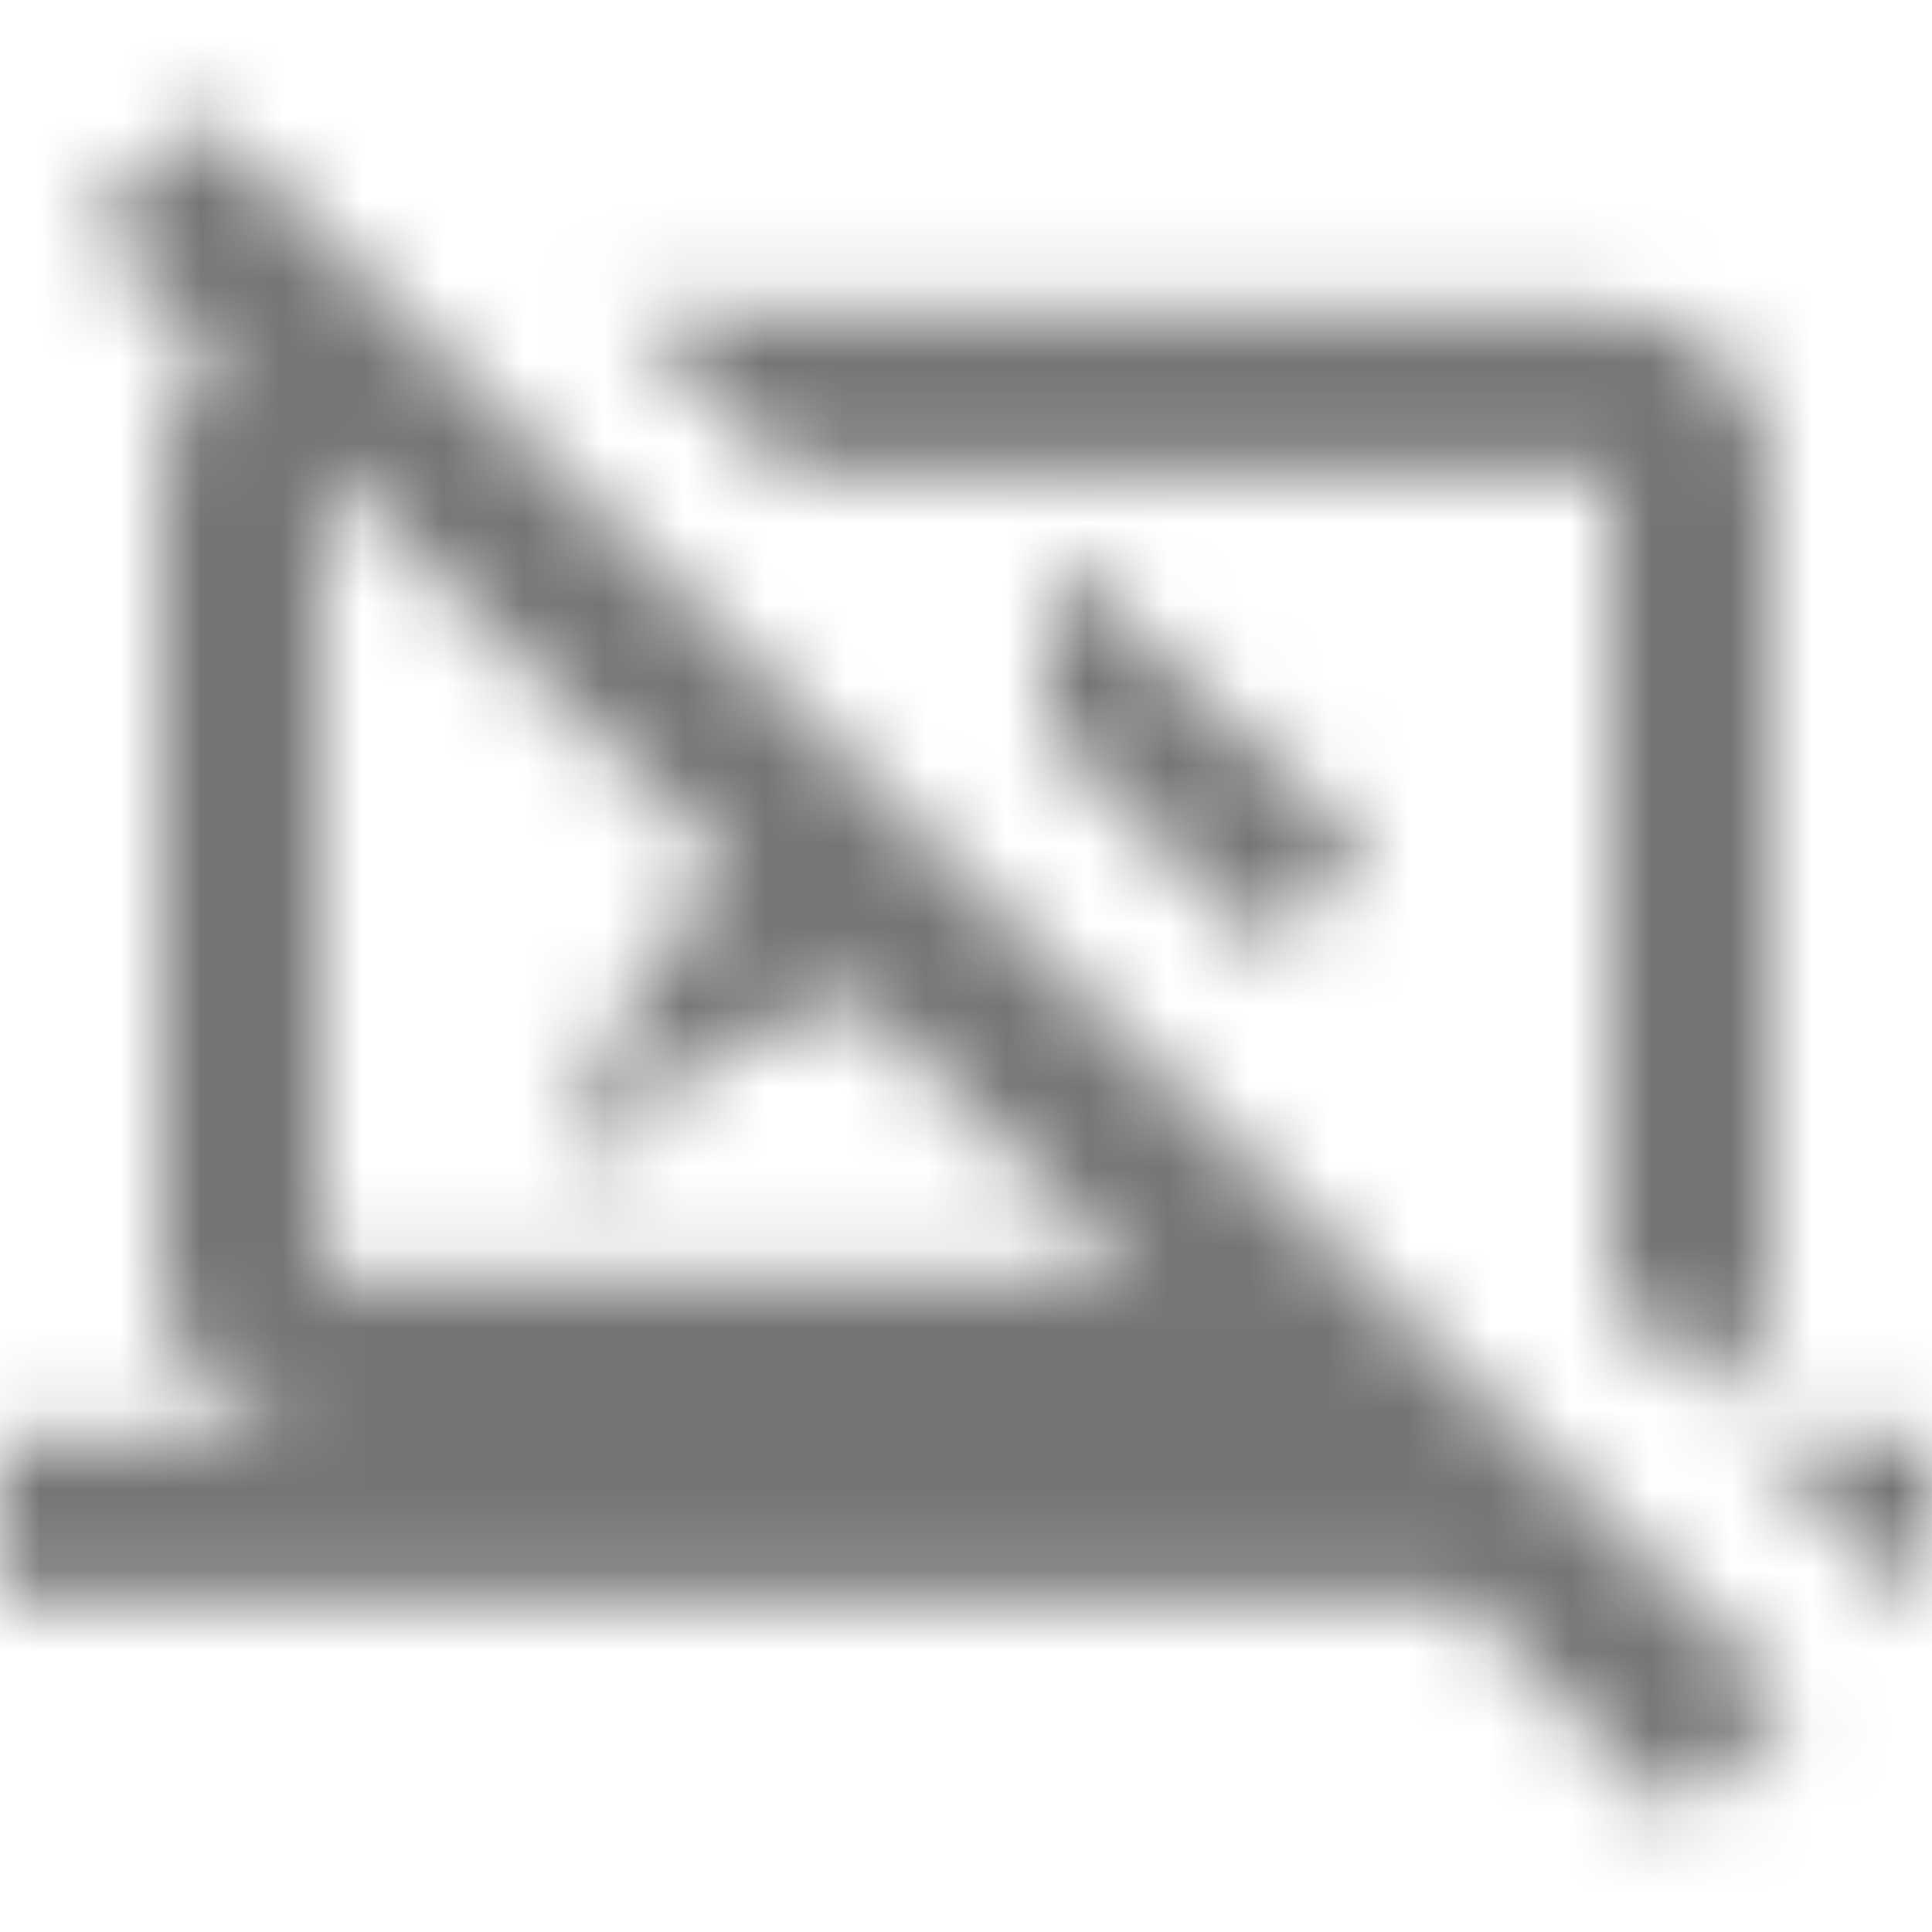 <?xml version="1.0" encoding="UTF-8"?>
<svg width="24px" height="24px" viewBox="0 0 24 24" version="1.1" xmlns="http://www.w3.org/2000/svg" xmlns:xlink="http://www.w3.org/1999/xlink">
    <!-- Generator: Sketch 50 (54983) - http://www.bohemiancoding.com/sketch -->
    <title>icon/communication/stop_screen_share_24px_outlined</title>
    <desc>Created with Sketch.</desc>
    <defs>
        <path d="M21.79,17.86 L23.79,19.86 L24,19.86 L24,17.86 L21.79,17.86 Z M1.11,2.84 L2.66,4.4 C2.25,4.77 2,5.29 2,5.88 L2,15.86 C2,16.96 2.9,17.86 4.01,17.86 L0,17.86 L0,19.86 L18.13,19.86 L20.84,22.57 L22.25,21.16 L2.52,1.43 L1.11,2.84 Z M4,5.88 L4.13,5.88 L9.08,10.81 C7.94,11.93 7.31,13.38 7,14.86 C7.96,13.57 9.13,12.78 10.67,12.4 L14.13,15.88 L4,15.88 L4,5.88 Z M20,5.88 L20,16.07 L21.3,17.37 C21.72,17 22,16.48 22,15.88 L22,5.88 C22,4.77 21.1,3.88 20,3.88 L7.8,3.88 L9.8,5.88 L20,5.88 Z M12.93,9.01 L15.72,11.79 L17,10.59 L13,6.86 L13,8.99 L12.93,9.01 Z" id="path-1"></path>
    </defs>
    <g id="icon/communication/stop_screen_share_24px" stroke="none" stroke-width="1" fill="none" fill-rule="evenodd">
        <mask id="mask-2" fill="white">
            <use xlink:href="#path-1"></use>
        </mask>
        <g fill-rule="nonzero"></g>
        <g id="✱-/-Color-/-Icons-/-Black-/-Inactive" mask="url(#mask-2)" fill="#000000" fill-opacity="0.54">
            <rect id="Rectangle" x="0" y="0" width="24" height="24"></rect>
        </g>
    </g>
</svg>